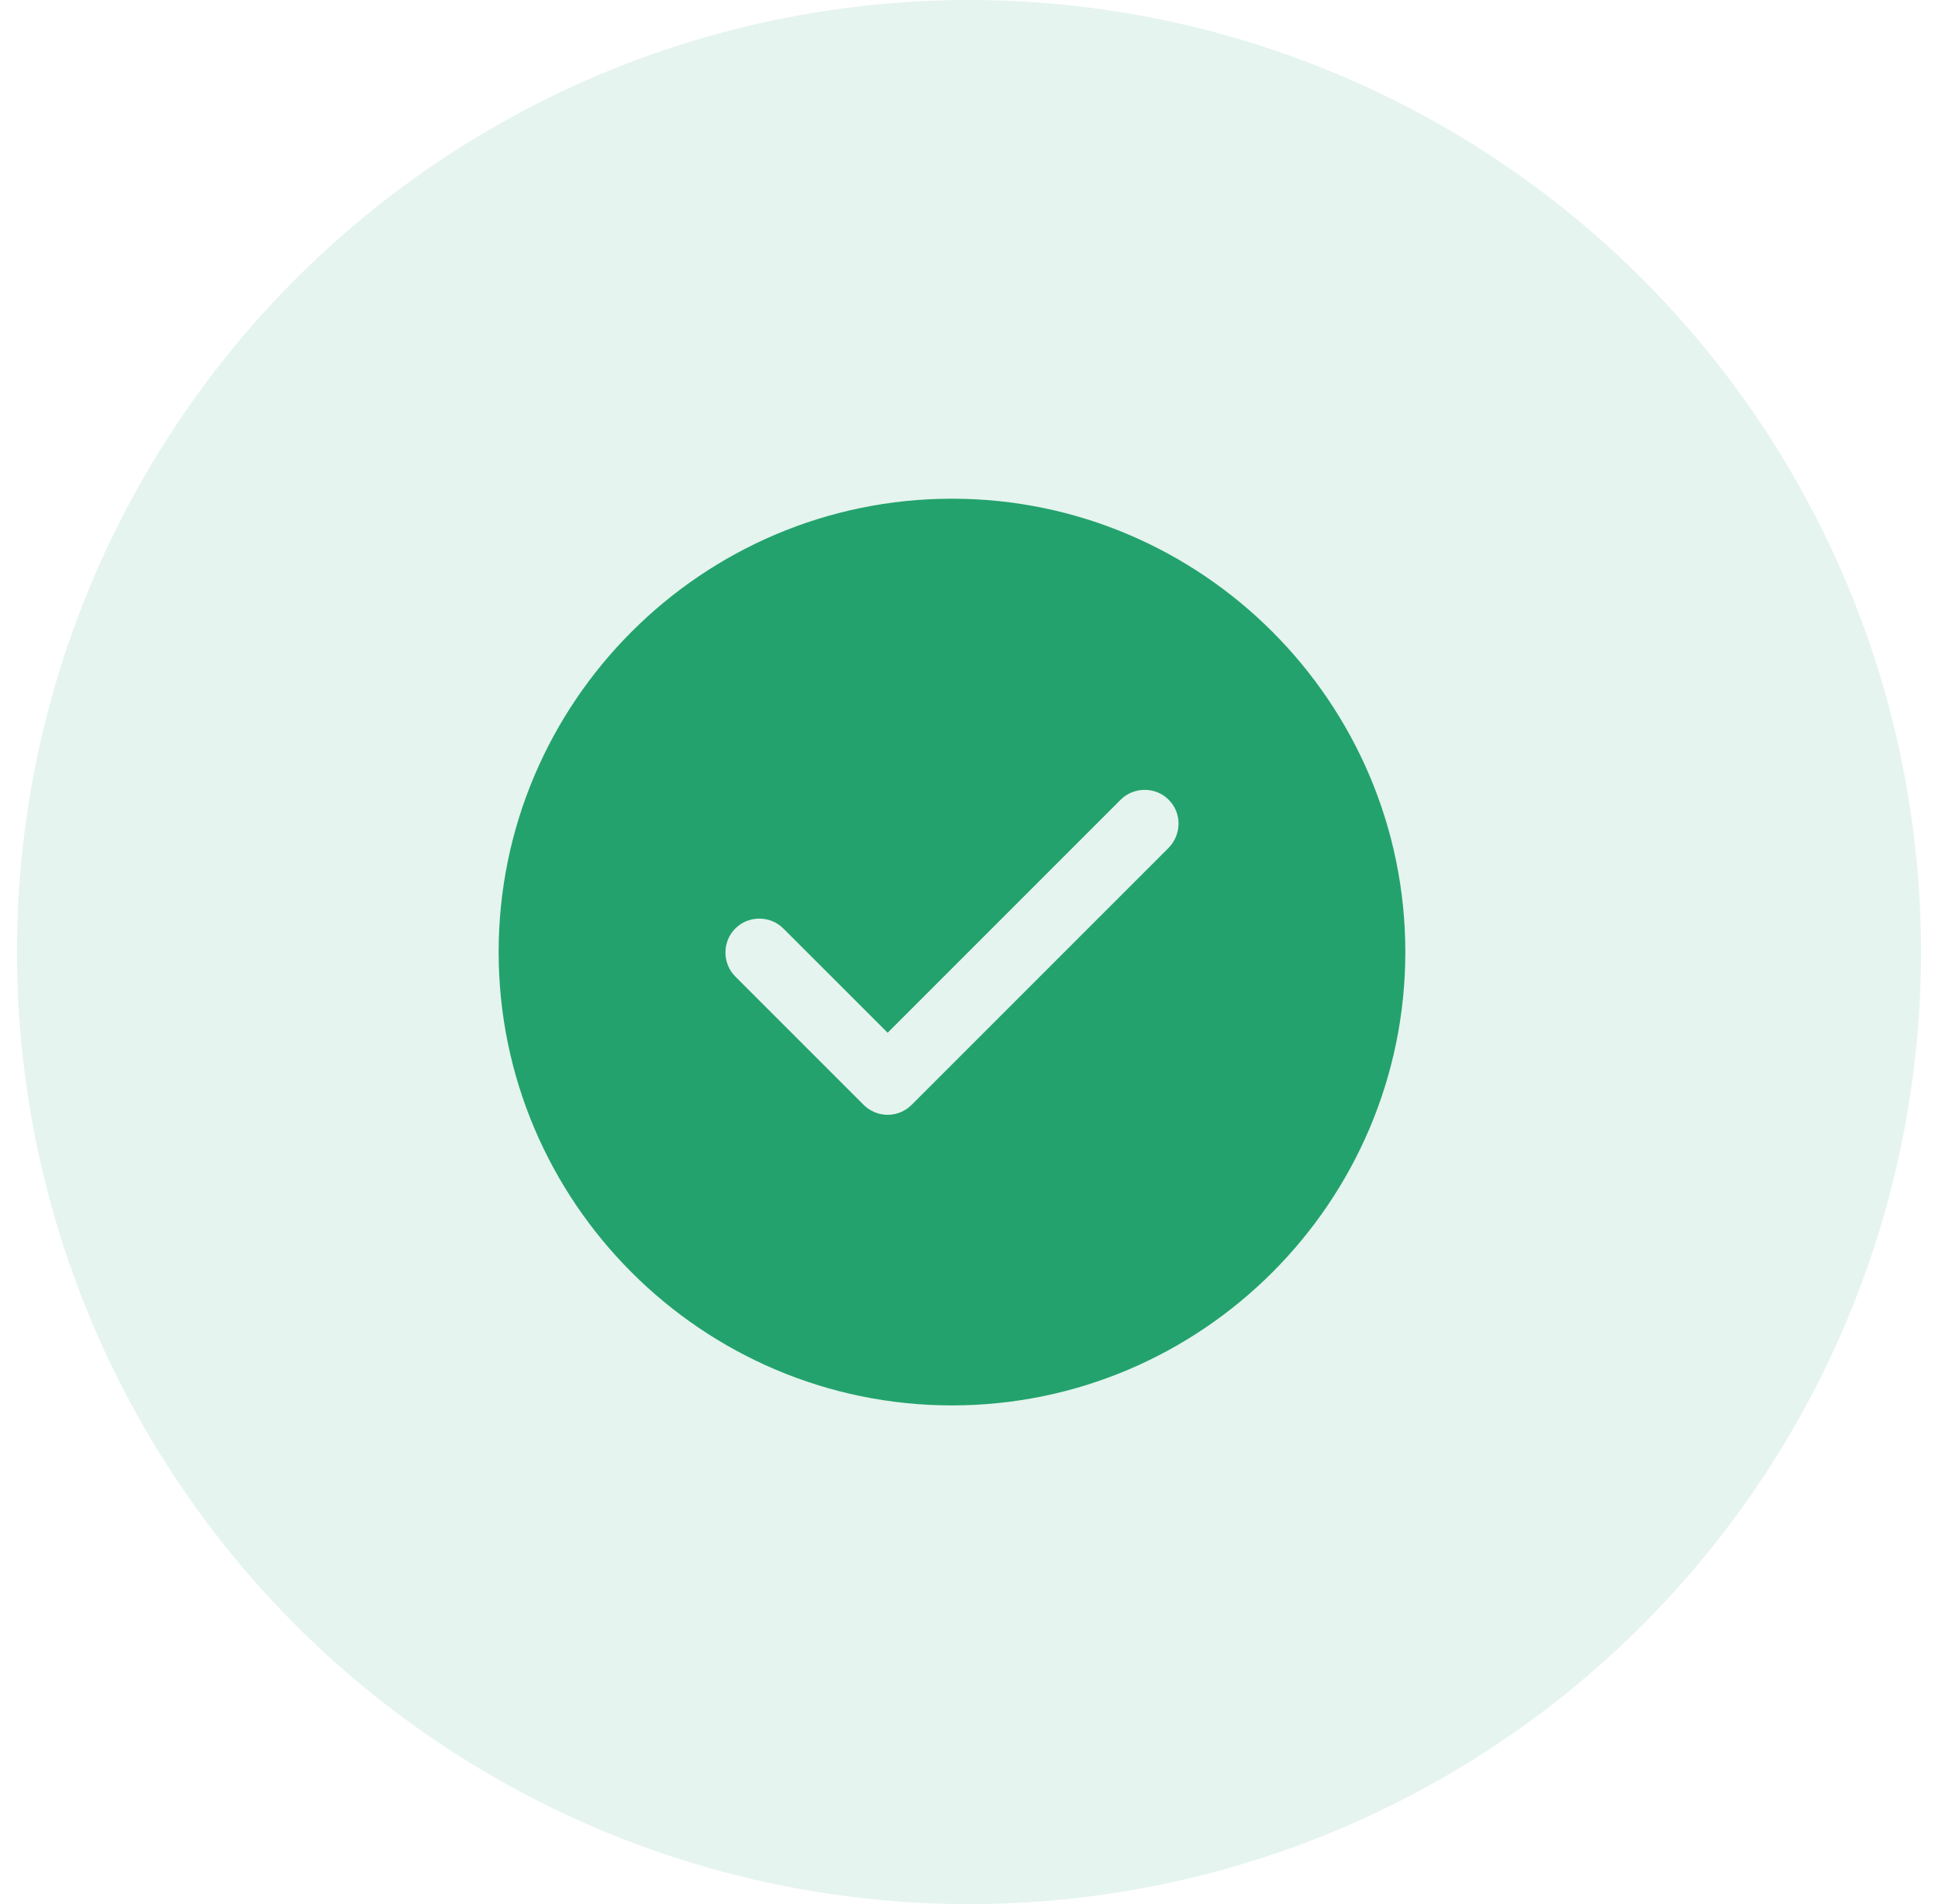 <svg width="57" height="56" viewBox="0 0 57 56" fill="none" xmlns="http://www.w3.org/2000/svg">
<circle cx="28.5" cy="28" r="28" fill="#23A26D" fill-opacity="0.12"/>
<path d="M28 14.667C20.653 14.667 14.666 20.653 14.666 28C14.666 35.347 20.653 41.333 28 41.333C35.346 41.333 41.333 35.347 41.333 28C41.333 20.653 35.346 14.667 28 14.667ZM34.373 24.933L26.813 32.493C26.627 32.68 26.373 32.787 26.107 32.787C25.84 32.787 25.587 32.68 25.4 32.493L21.627 28.72C21.24 28.333 21.24 27.693 21.627 27.307C22.013 26.92 22.653 26.92 23.04 27.307L26.107 30.373L32.96 23.52C33.346 23.133 33.986 23.133 34.373 23.52C34.76 23.907 34.76 24.533 34.373 24.933Z" fill="#23A26D"/>
</svg>
